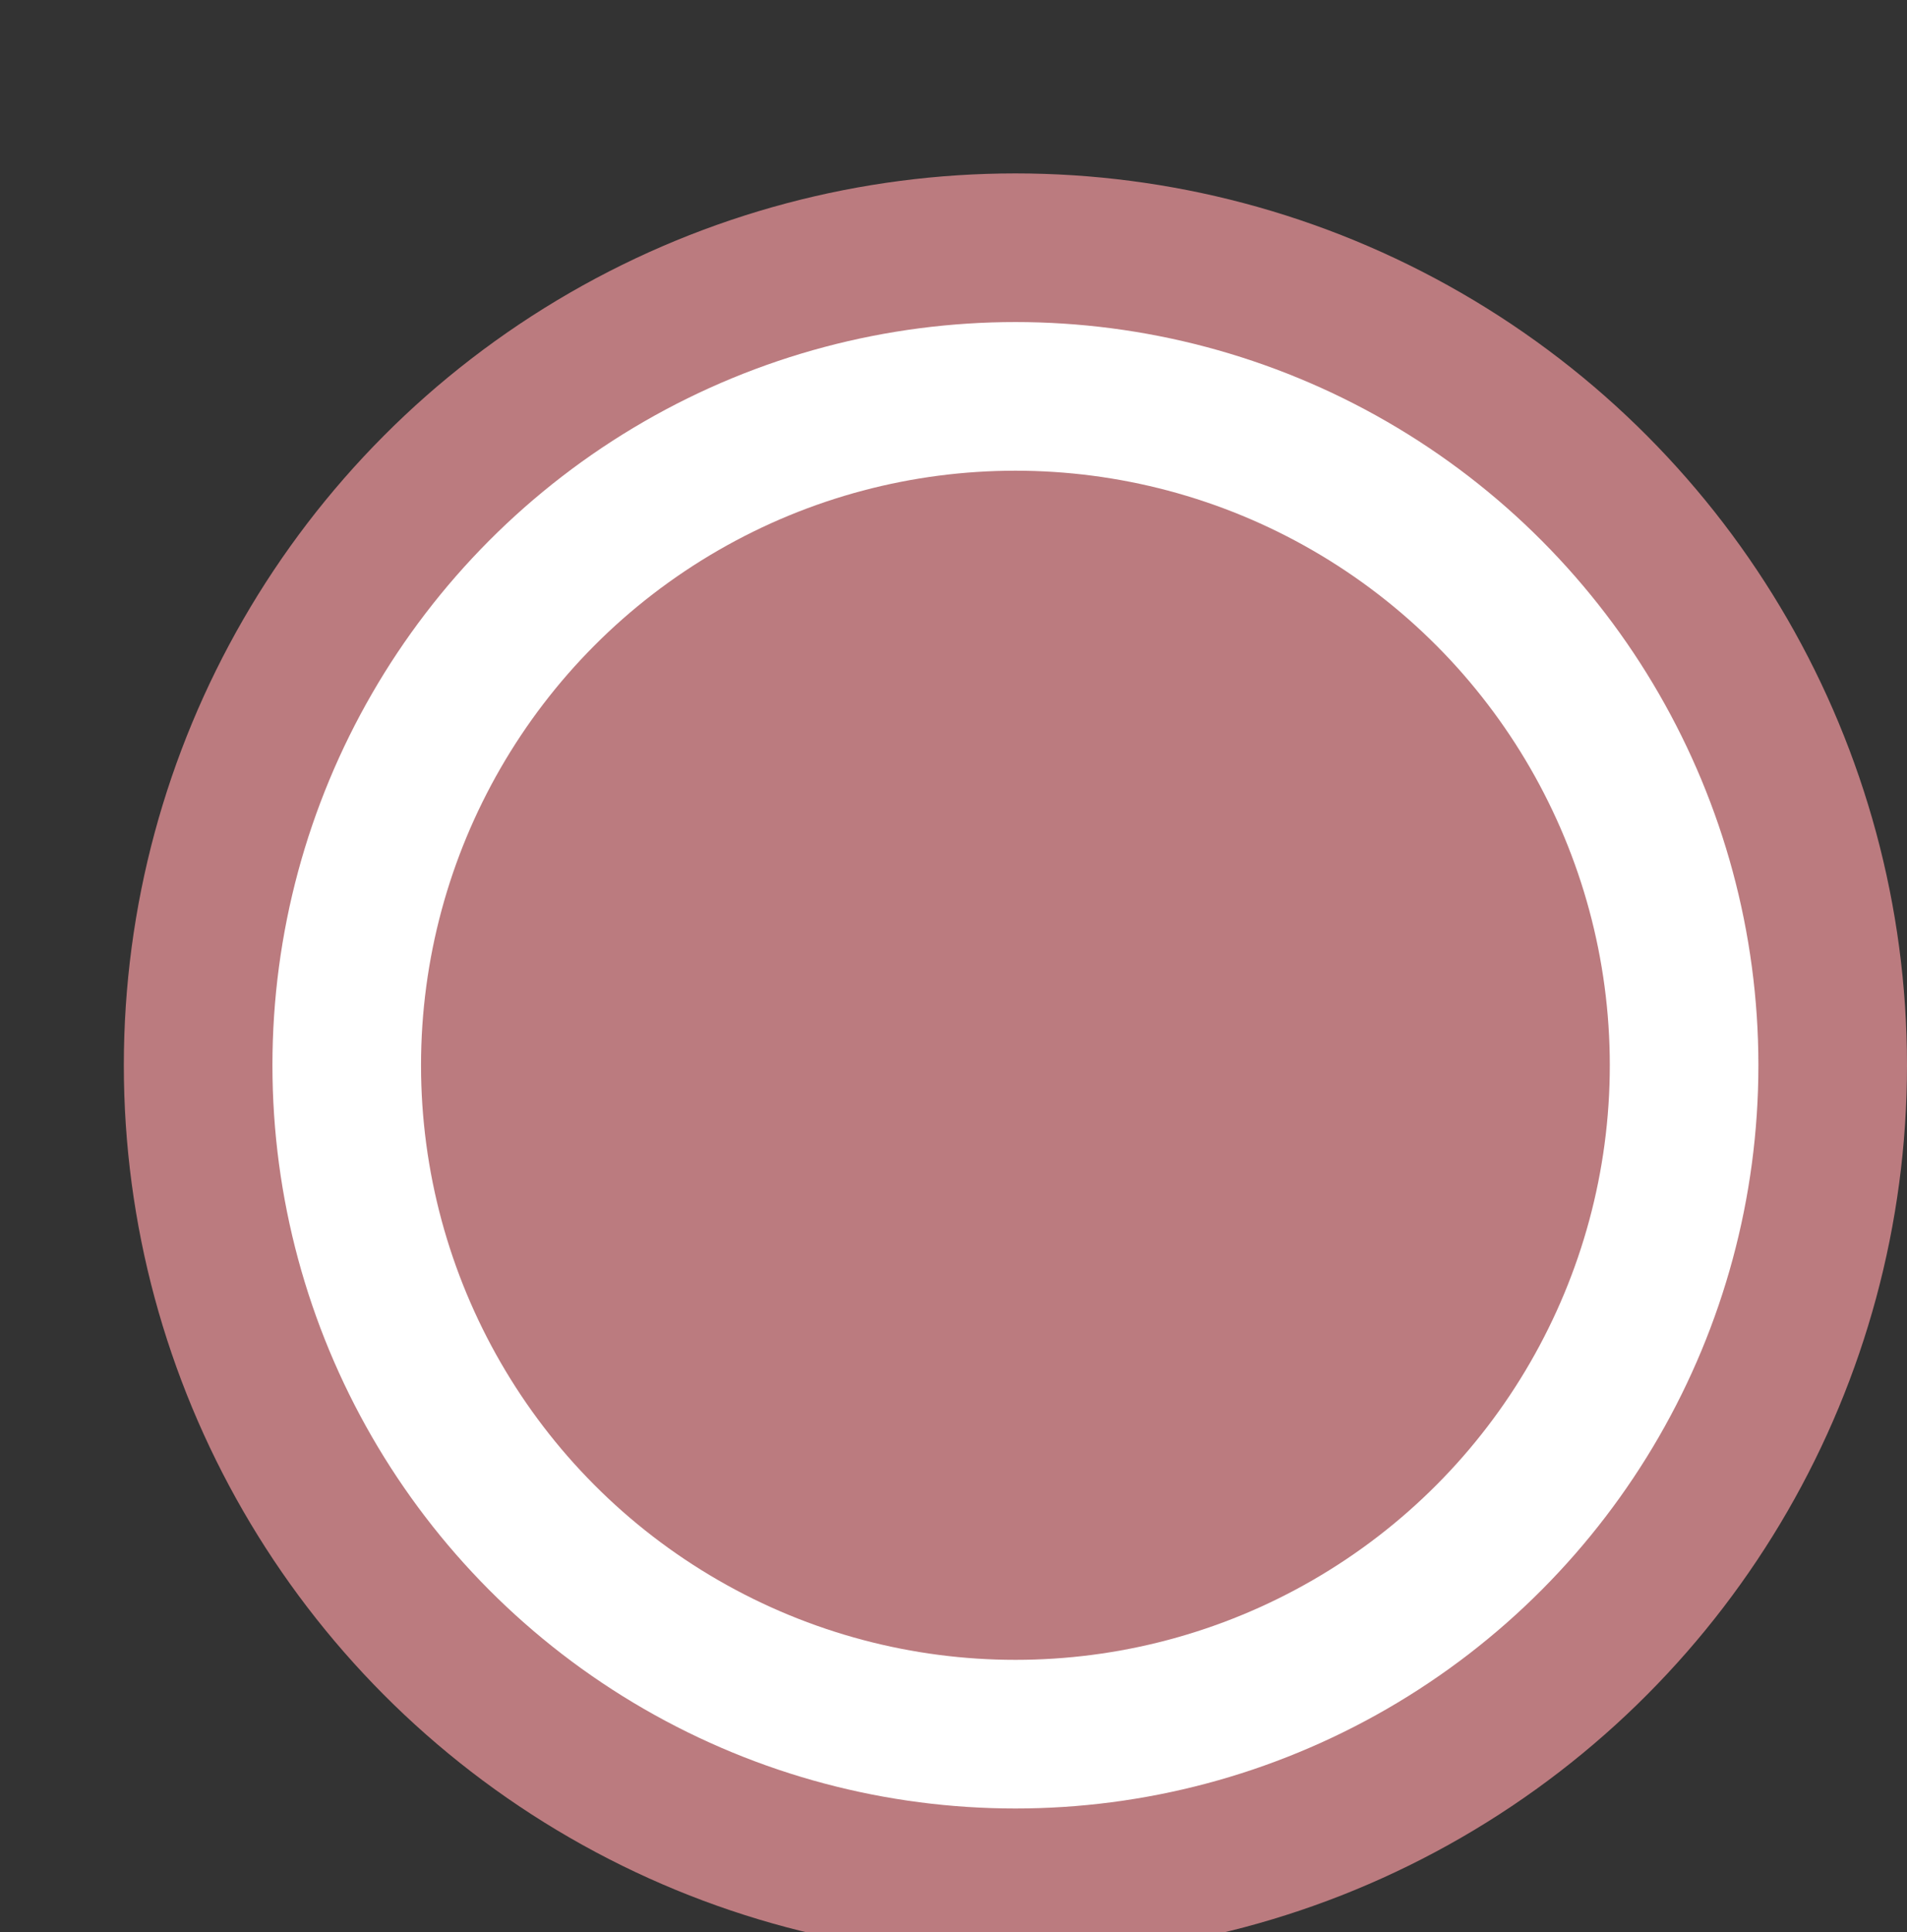 <svg xmlns="http://www.w3.org/2000/svg" width="100%" height="100%" viewBox="0 0 19.25 19.5">
<rect x="0" y="0" width="19.25" height="19.5" fill="#333333" stroke="none"/>
<circle fill="#bb7b7f" cx="10.25" cy="10.75" r="9"/>
<circle fill="white" cx="10.25" cy="10.75" r="7.5"/>
<circle fill="#bb7b7f" cx="10.25" cy="10.75" r="6"/>
</svg>